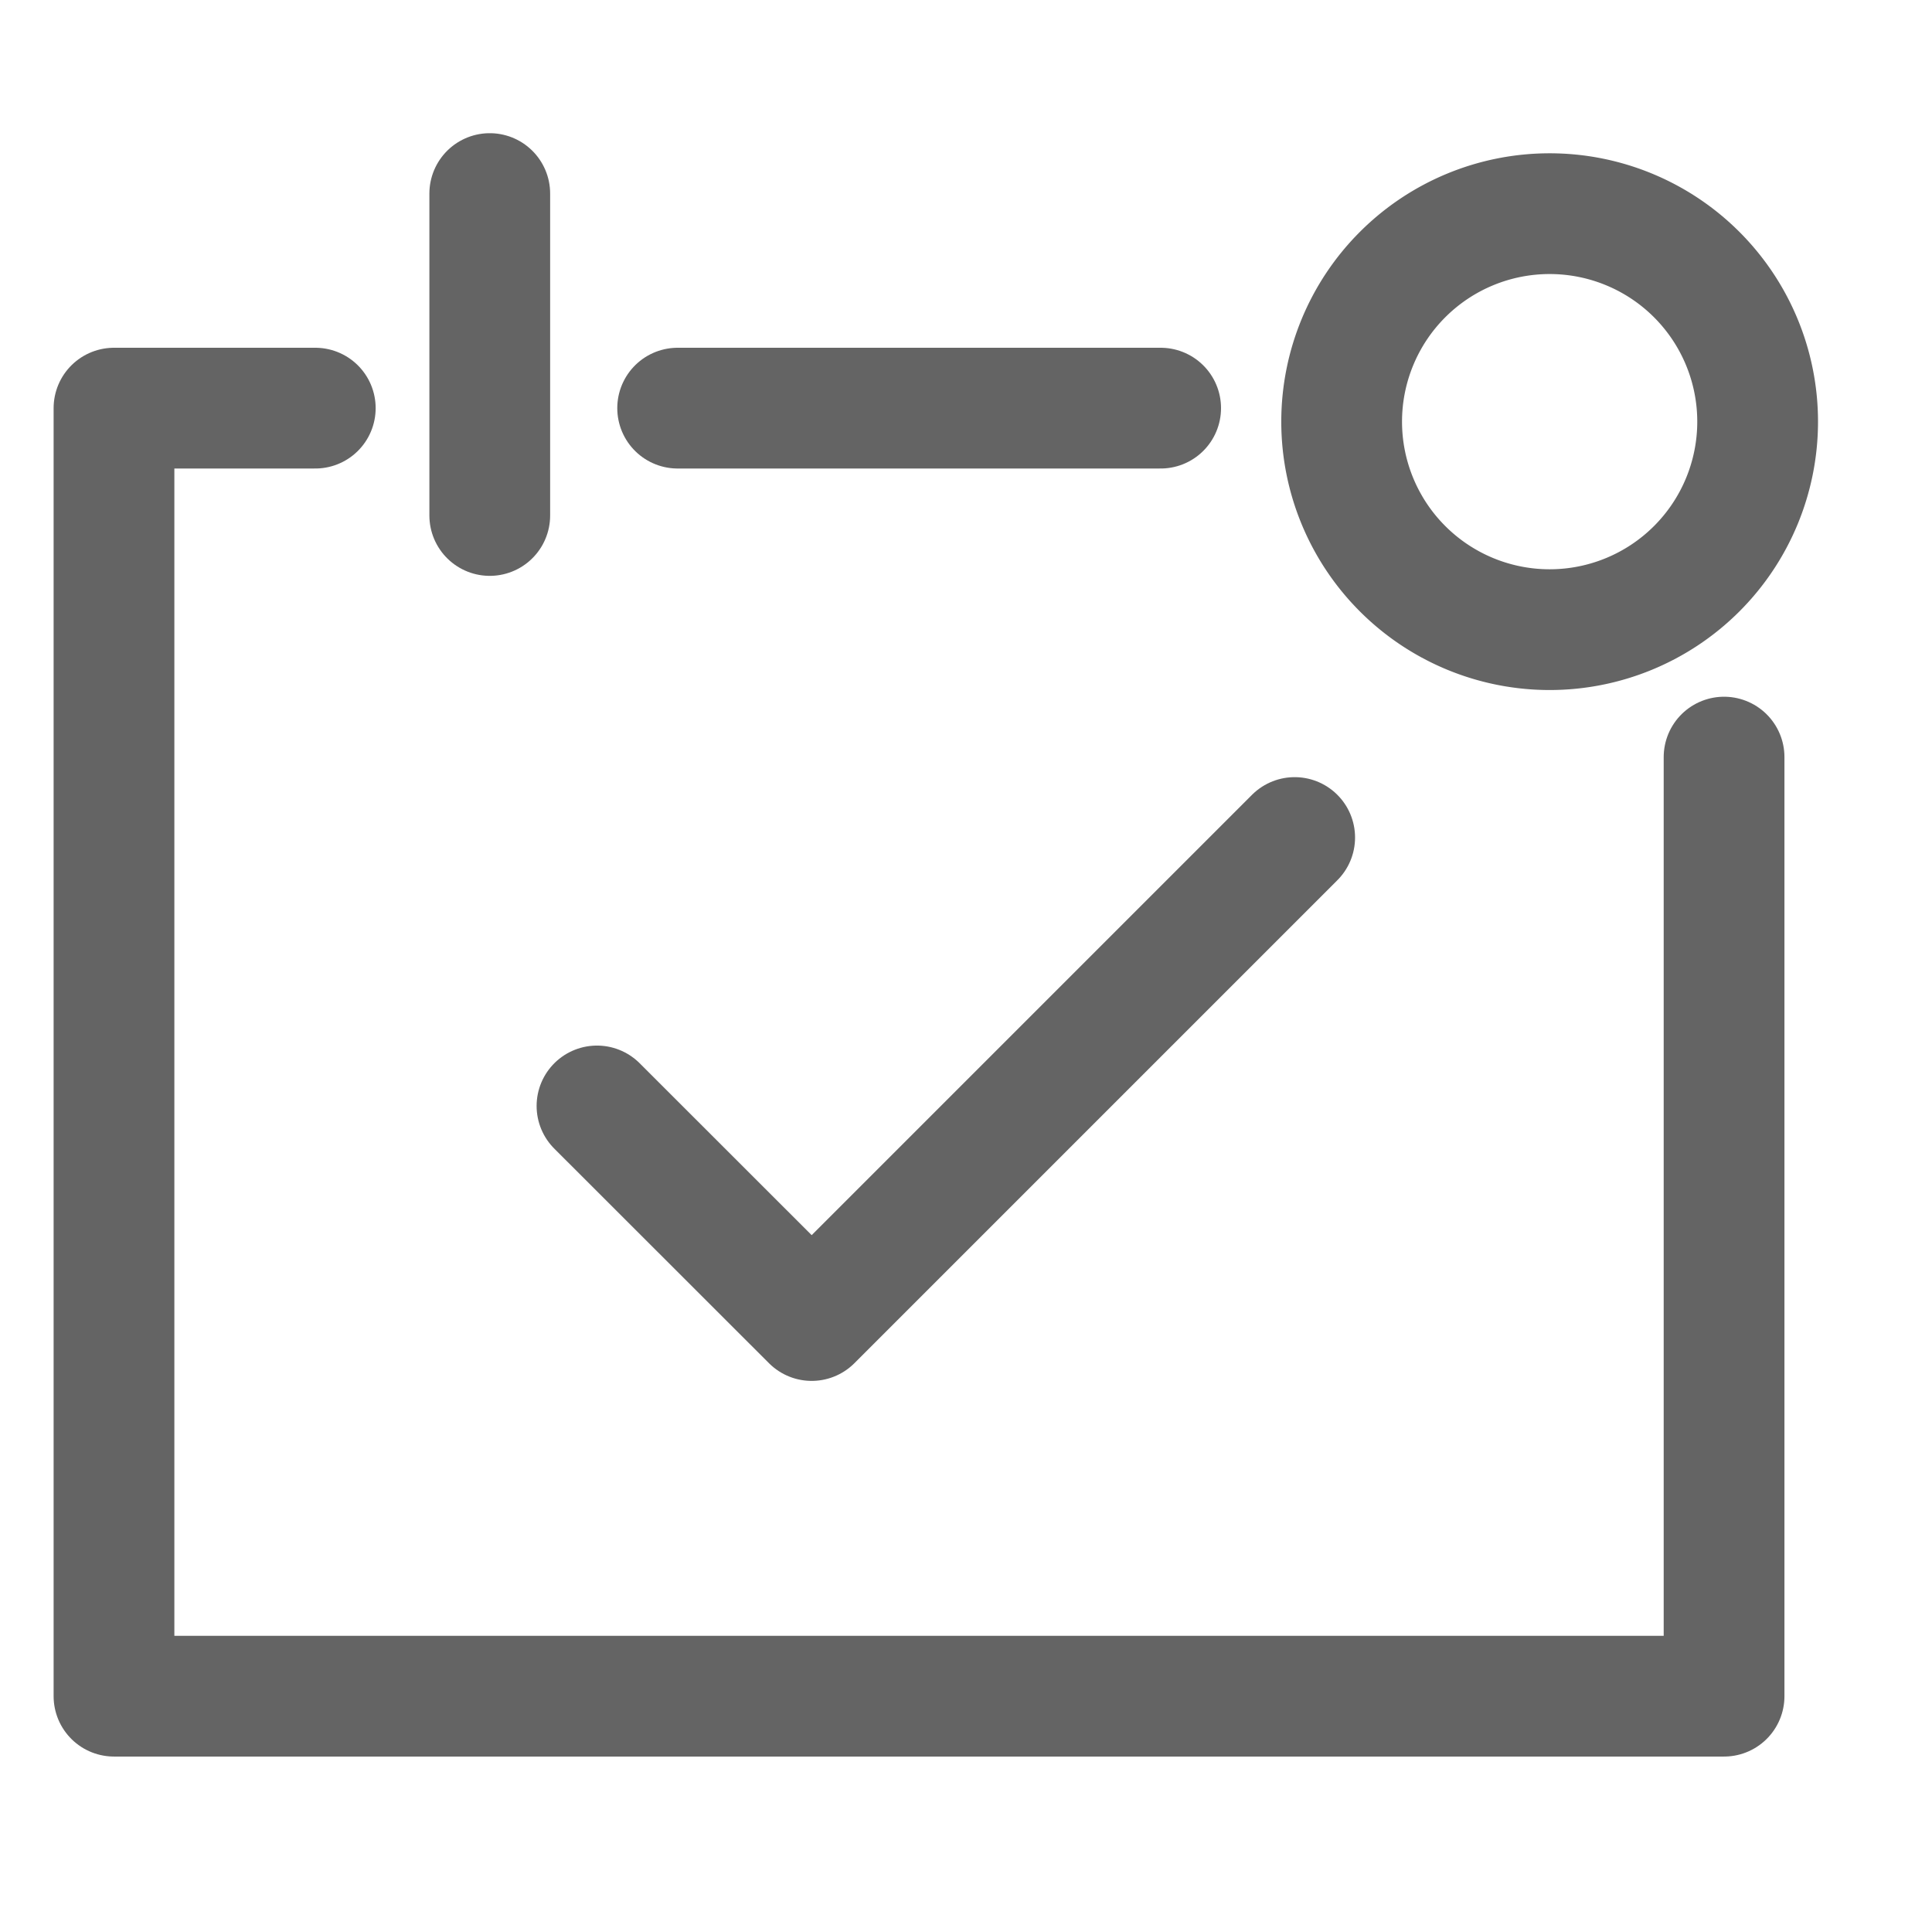 <svg width="16" height="16" fill="none" xmlns="http://www.w3.org/2000/svg"><path d="M14.556 3.492a1.722 1.722 0 11-3.445 0 1.722 1.722 0 013.445 0z" stroke="#646464"/><path d="M2.611 3.38H.944v10.667h13.334V6.27M4.056 1.603v2.666m.888 4.89l1.778 1.777 4-4M5.612 3.38h4" stroke="#646464" stroke-linecap="round" stroke-linejoin="round"/></svg>